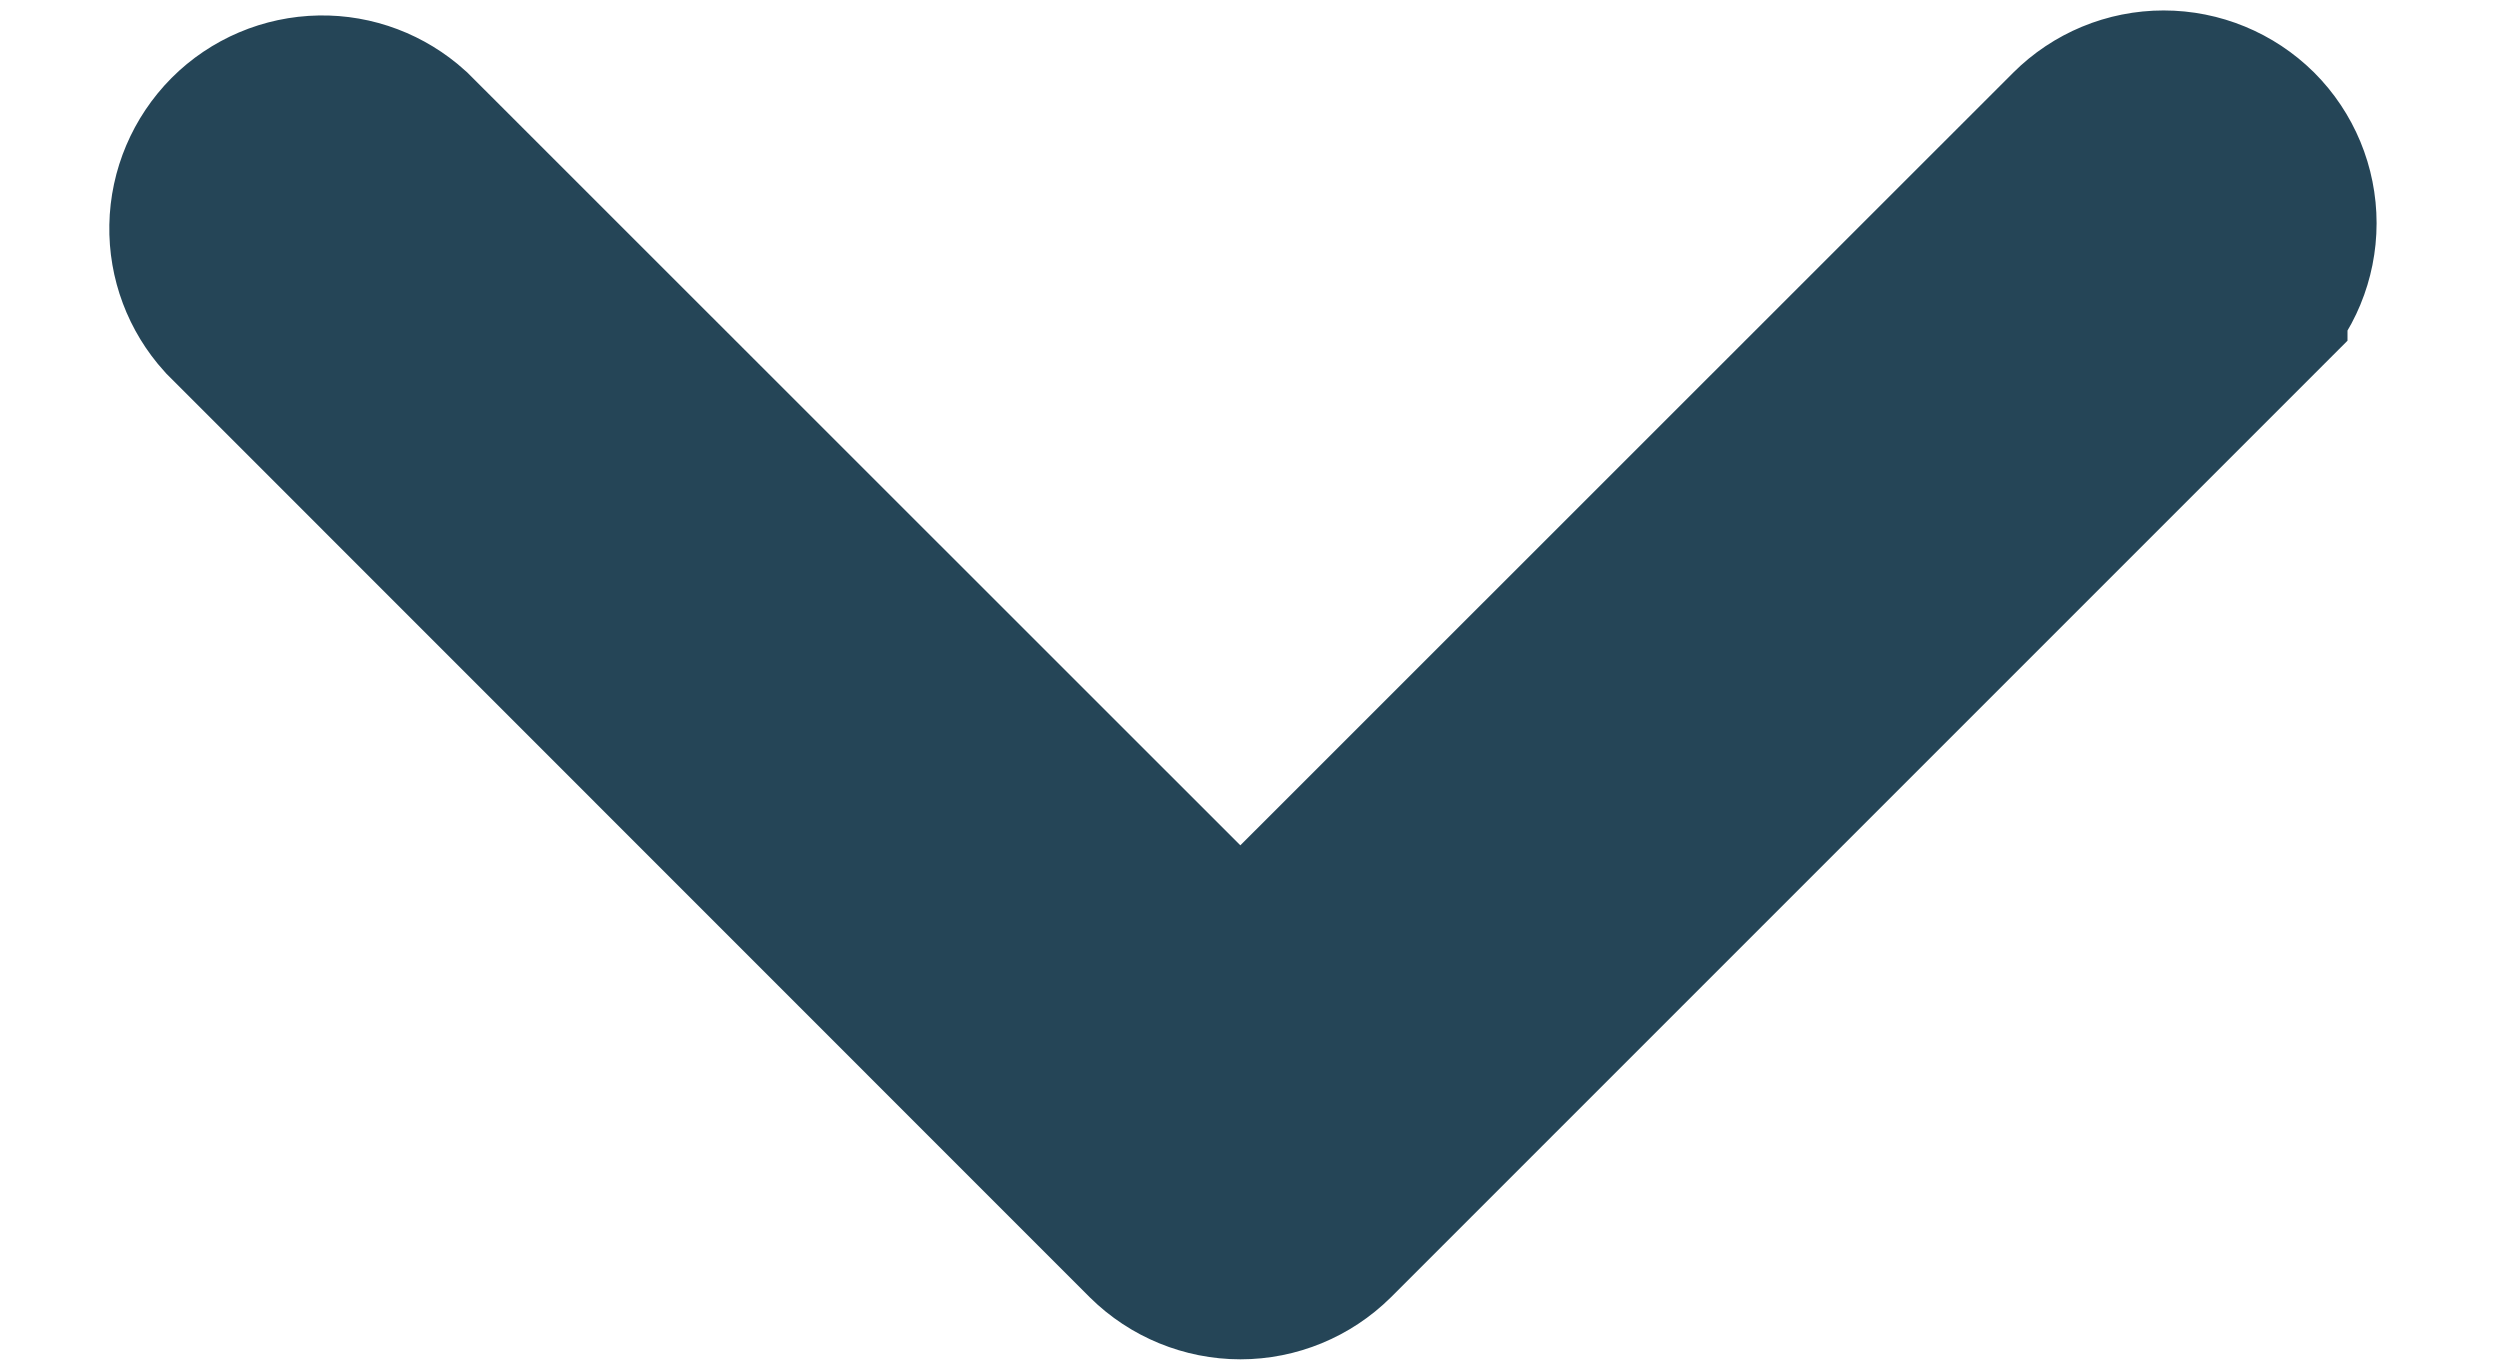 <svg width="11" height="6" viewBox="0 0 11 6" fill="none" xmlns="http://www.w3.org/2000/svg">
<path d="M5.104 4.073L5.458 4.427L5.811 4.073L9.211 0.674C9.211 0.674 9.211 0.674 9.211 0.674C9.293 0.592 9.404 0.546 9.52 0.546C9.636 0.546 9.747 0.592 9.829 0.673C9.911 0.755 9.957 0.866 9.957 0.982C9.957 1.098 9.911 1.209 9.829 1.291C9.829 1.291 9.829 1.291 9.829 1.292L5.767 5.354C5.685 5.435 5.574 5.481 5.458 5.481C5.342 5.481 5.23 5.435 5.148 5.354L1.094 1.299C1.019 1.216 0.979 1.109 0.981 0.998C0.983 0.885 1.029 0.777 1.109 0.696C1.189 0.616 1.297 0.57 1.411 0.568C1.522 0.566 1.629 0.607 1.711 0.681L5.104 4.073Z" fill="#254557" stroke="#254557"/>
</svg>
